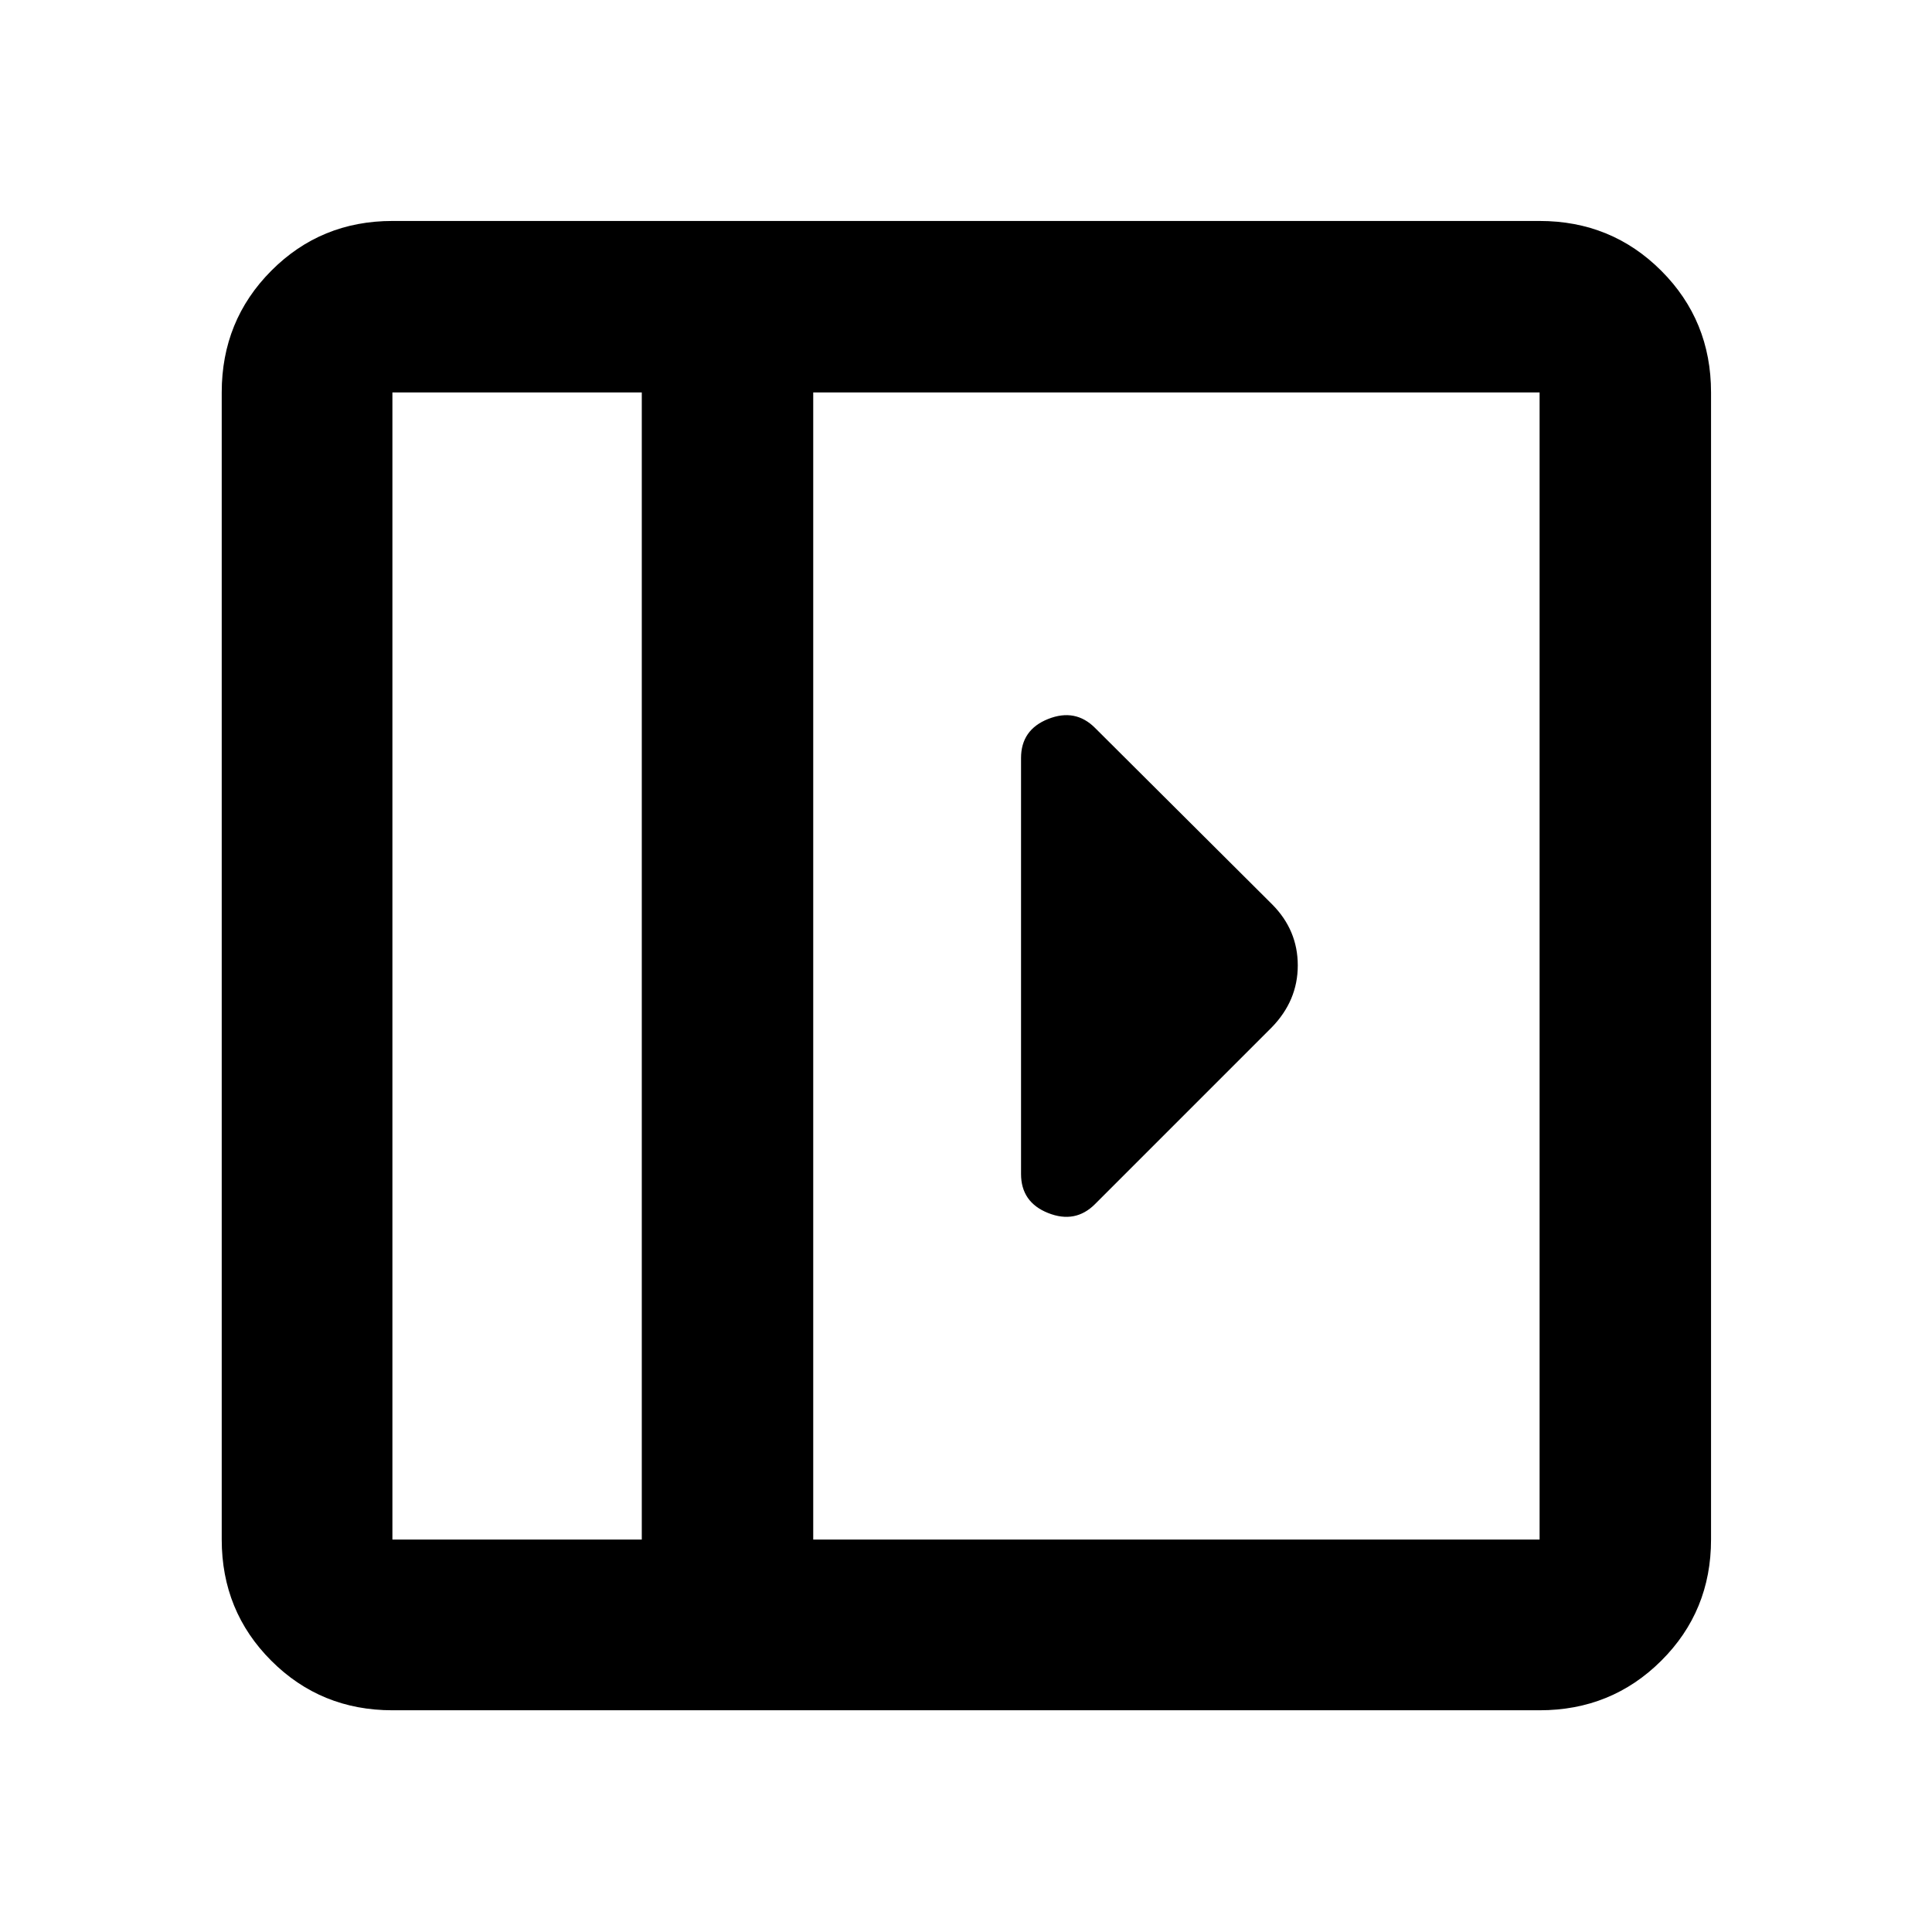 <svg xmlns="http://www.w3.org/2000/svg" height="40" viewBox="0 96 960 960" width="40"><path d="M507.348 472.681v206.638q0 14.079 13.486 19.431 13.486 5.351 23.268-4.431l87.769-87.769q12.985-13.327 12.985-30.842 0-17.516-12.703-30.31l-88.051-87.717q-9.782-9.783-23.268-4.431-13.486 5.352-13.486 19.431ZM194.985 945.827q-35.564 0-60.188-24.624-24.624-24.624-24.624-60.188v-570.03q0-35.719 24.624-60.454t60.188-24.735h570.03q35.719 0 60.454 24.735t24.735 60.454v570.03q0 35.564-24.735 60.188-24.735 24.624-60.454 24.624h-570.03Zm123.914-84.812v-570.03H194.985v570.03h123.914Zm85.189 0h360.927v-570.03H404.088v570.03Zm-85.189 0H194.985h123.914Z"/></svg>